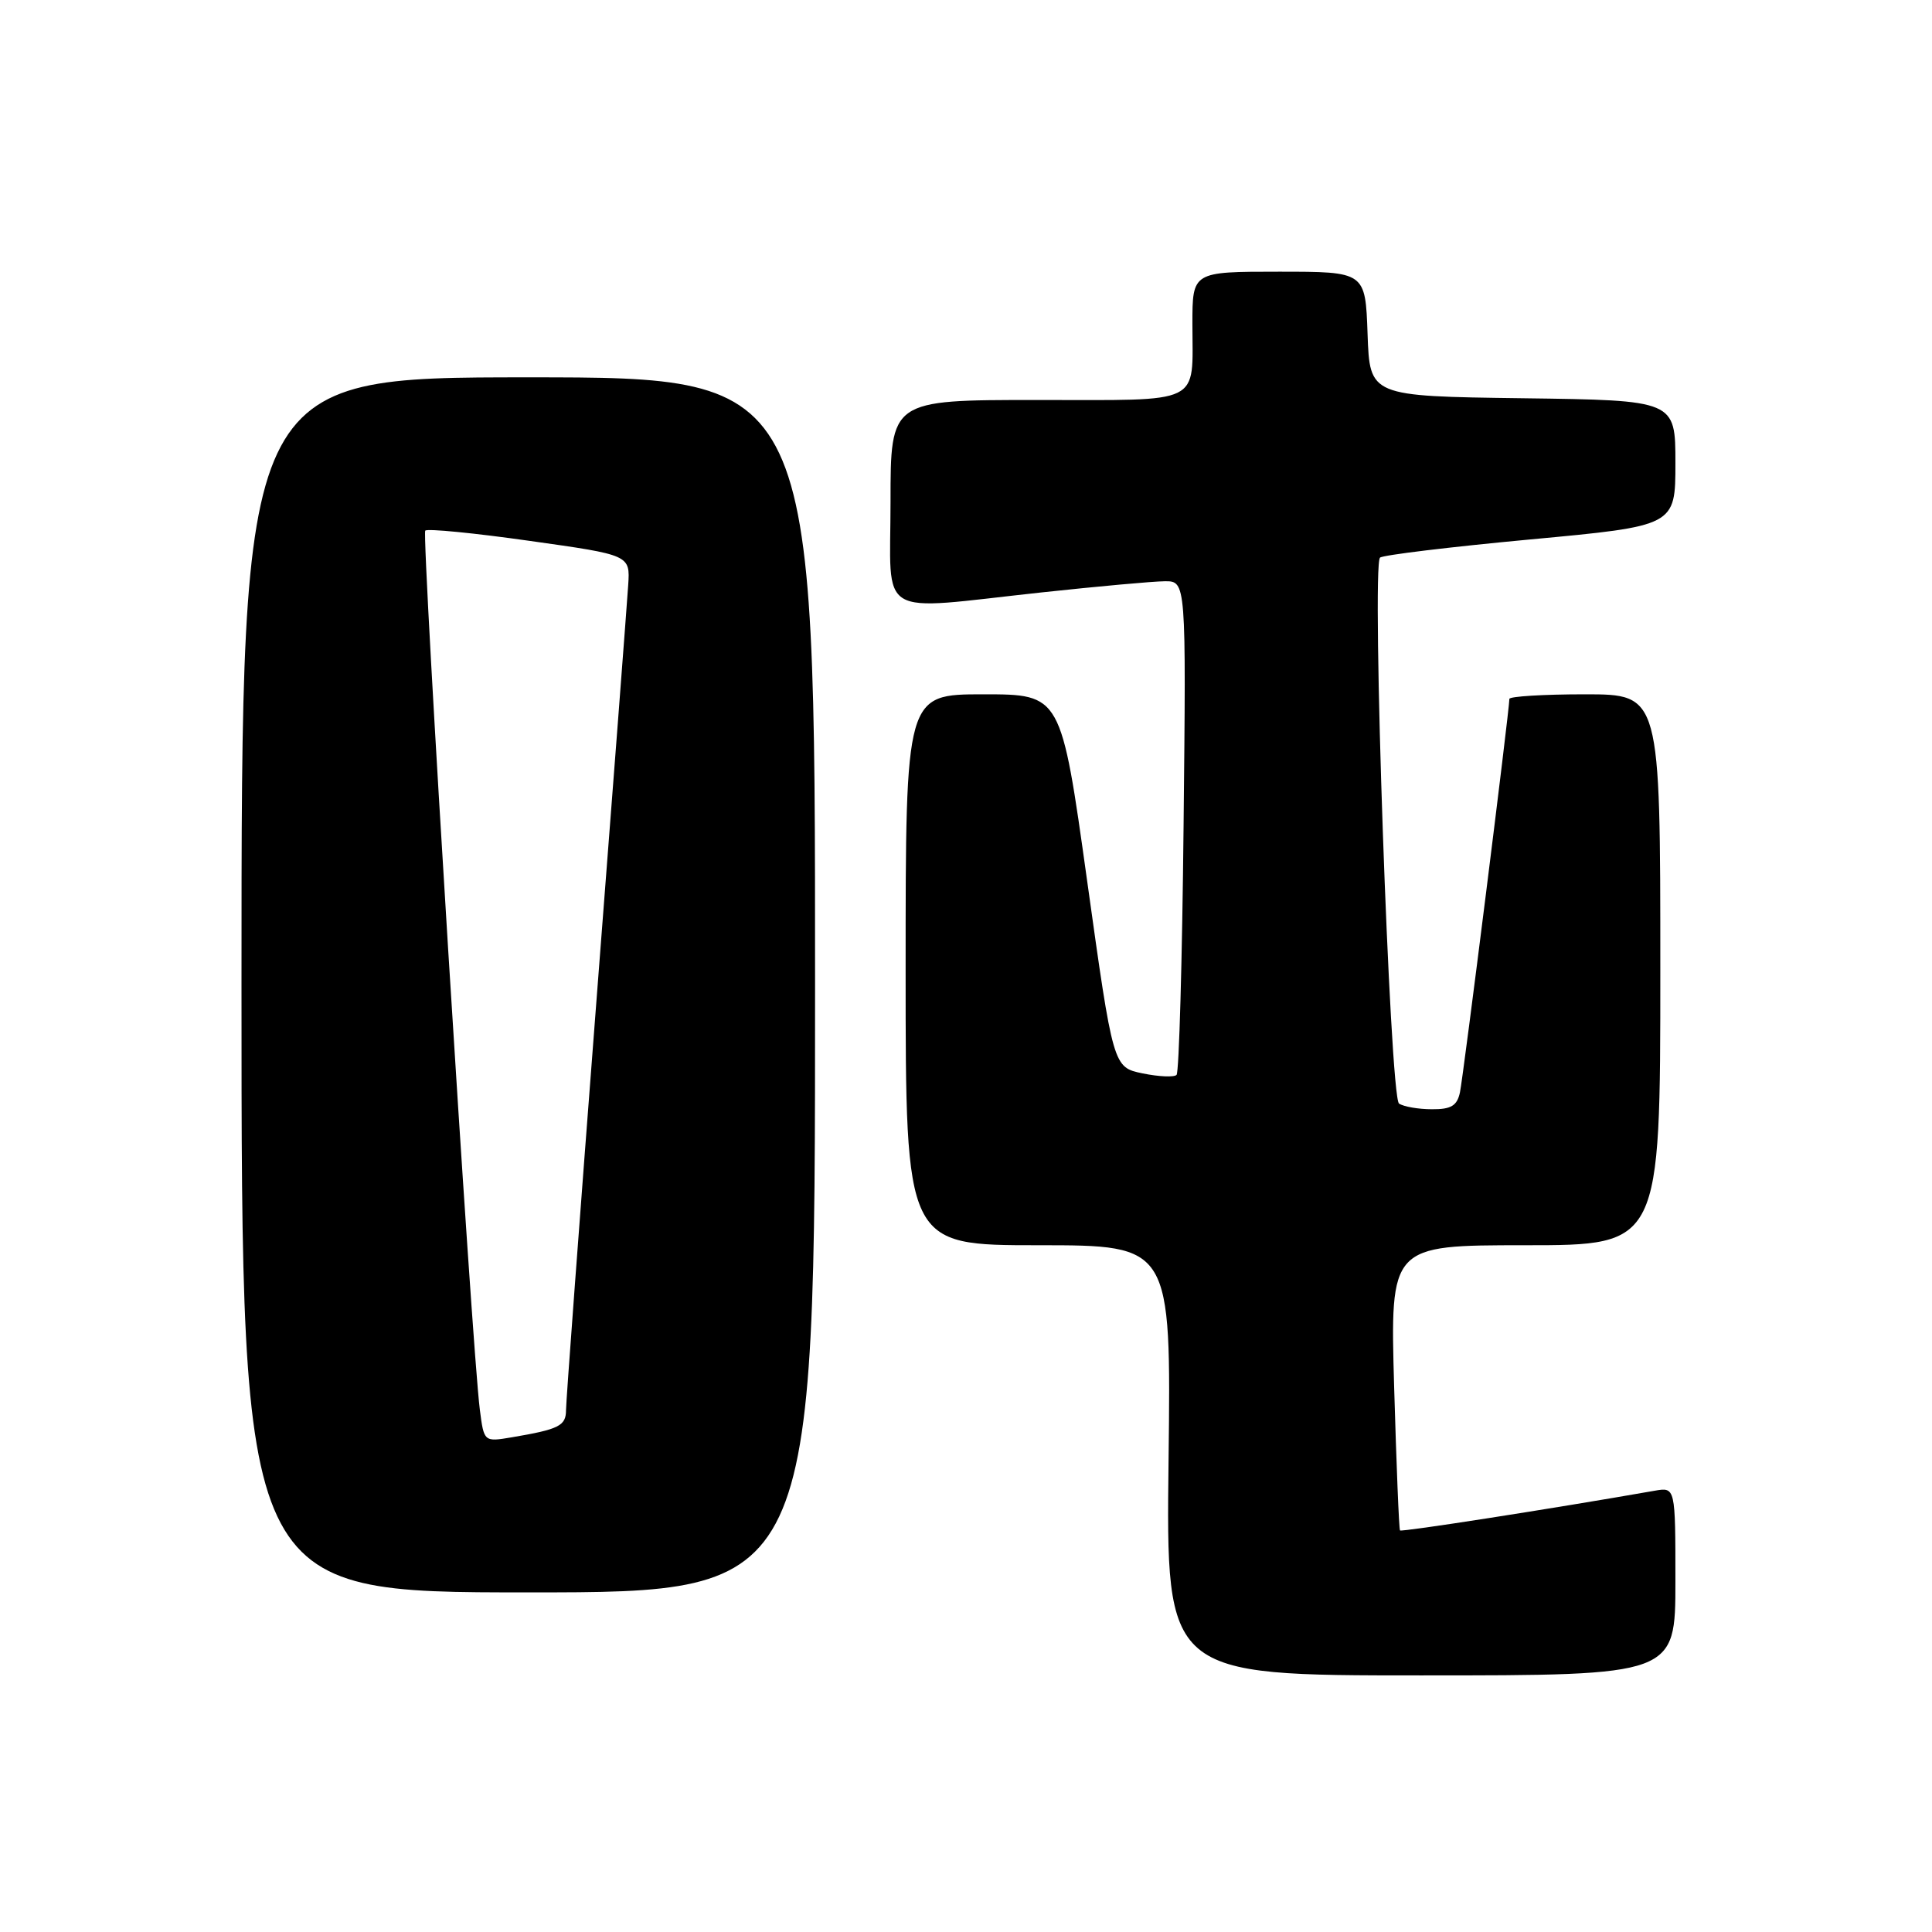 <?xml version="1.0" encoding="UTF-8" standalone="no"?>
<!DOCTYPE svg PUBLIC "-//W3C//DTD SVG 1.1//EN" "http://www.w3.org/Graphics/SVG/1.1/DTD/svg11.dtd" >
<svg xmlns="http://www.w3.org/2000/svg" xmlns:xlink="http://www.w3.org/1999/xlink" version="1.1" viewBox="0 0 256 256">
 <g >
 <path fill="currentColor"
d=" M 222.00 209.53 C 222.00 197.05 222.00 197.05 219.25 197.53 C 205.50 199.94 185.70 203.02 185.51 202.79 C 185.37 202.63 185.03 194.06 184.73 183.75 C 184.20 165.00 184.20 165.00 202.10 165.00 C 220.00 165.00 220.00 165.00 220.00 128.50 C 220.00 92.00 220.00 92.00 210.00 92.00 C 204.50 92.00 200.00 92.28 200.00 92.61 C 200.00 94.08 193.89 142.72 193.45 144.75 C 193.07 146.52 192.28 147.00 189.73 146.98 C 187.95 146.98 186.00 146.64 185.38 146.23 C 184.16 145.43 181.71 75.00 182.86 73.89 C 183.21 73.55 192.16 72.47 202.75 71.48 C 222.00 69.69 222.00 69.69 222.00 61.36 C 222.00 53.04 222.00 53.04 201.75 52.77 C 181.50 52.50 181.50 52.50 181.21 44.25 C 180.92 36.00 180.92 36.00 169.46 36.00 C 158.00 36.00 158.00 36.00 158.00 42.92 C 158.00 53.79 159.62 53.00 137.39 53.00 C 118.00 53.00 118.00 53.00 118.00 66.50 C 118.00 82.22 115.80 80.90 138.00 78.50 C 145.43 77.70 152.78 77.03 154.33 77.02 C 157.17 77.00 157.17 77.00 156.83 109.42 C 156.65 127.25 156.23 142.10 155.90 142.43 C 155.57 142.76 153.55 142.67 151.40 142.23 C 147.50 141.42 147.50 141.42 144.05 116.71 C 140.60 92.00 140.60 92.00 130.30 92.00 C 120.00 92.00 120.00 92.00 120.00 128.50 C 120.00 165.00 120.00 165.00 137.59 165.00 C 155.18 165.00 155.18 165.00 154.84 193.50 C 154.50 222.00 154.50 222.00 188.25 222.00 C 222.00 222.00 222.00 222.00 222.00 209.53 Z  M 108.00 130.50 C 108.00 50.00 108.00 50.00 70.00 50.00 C 32.00 50.00 32.00 50.00 32.00 130.50 C 32.00 211.00 32.00 211.00 70.00 211.00 C 108.00 211.00 108.00 211.00 108.00 130.50 Z  M 63.58 186.78 C 62.52 178.53 55.83 70.83 56.35 70.31 C 56.64 70.02 62.87 70.63 70.19 71.67 C 83.50 73.54 83.50 73.54 83.24 77.52 C 83.10 79.71 81.19 104.75 78.99 133.16 C 76.80 161.58 75.00 185.73 75.00 186.84 C 75.00 188.93 74.08 189.39 67.82 190.45 C 64.13 191.07 64.13 191.07 63.58 186.78 Z "/>
</g>
</svg>